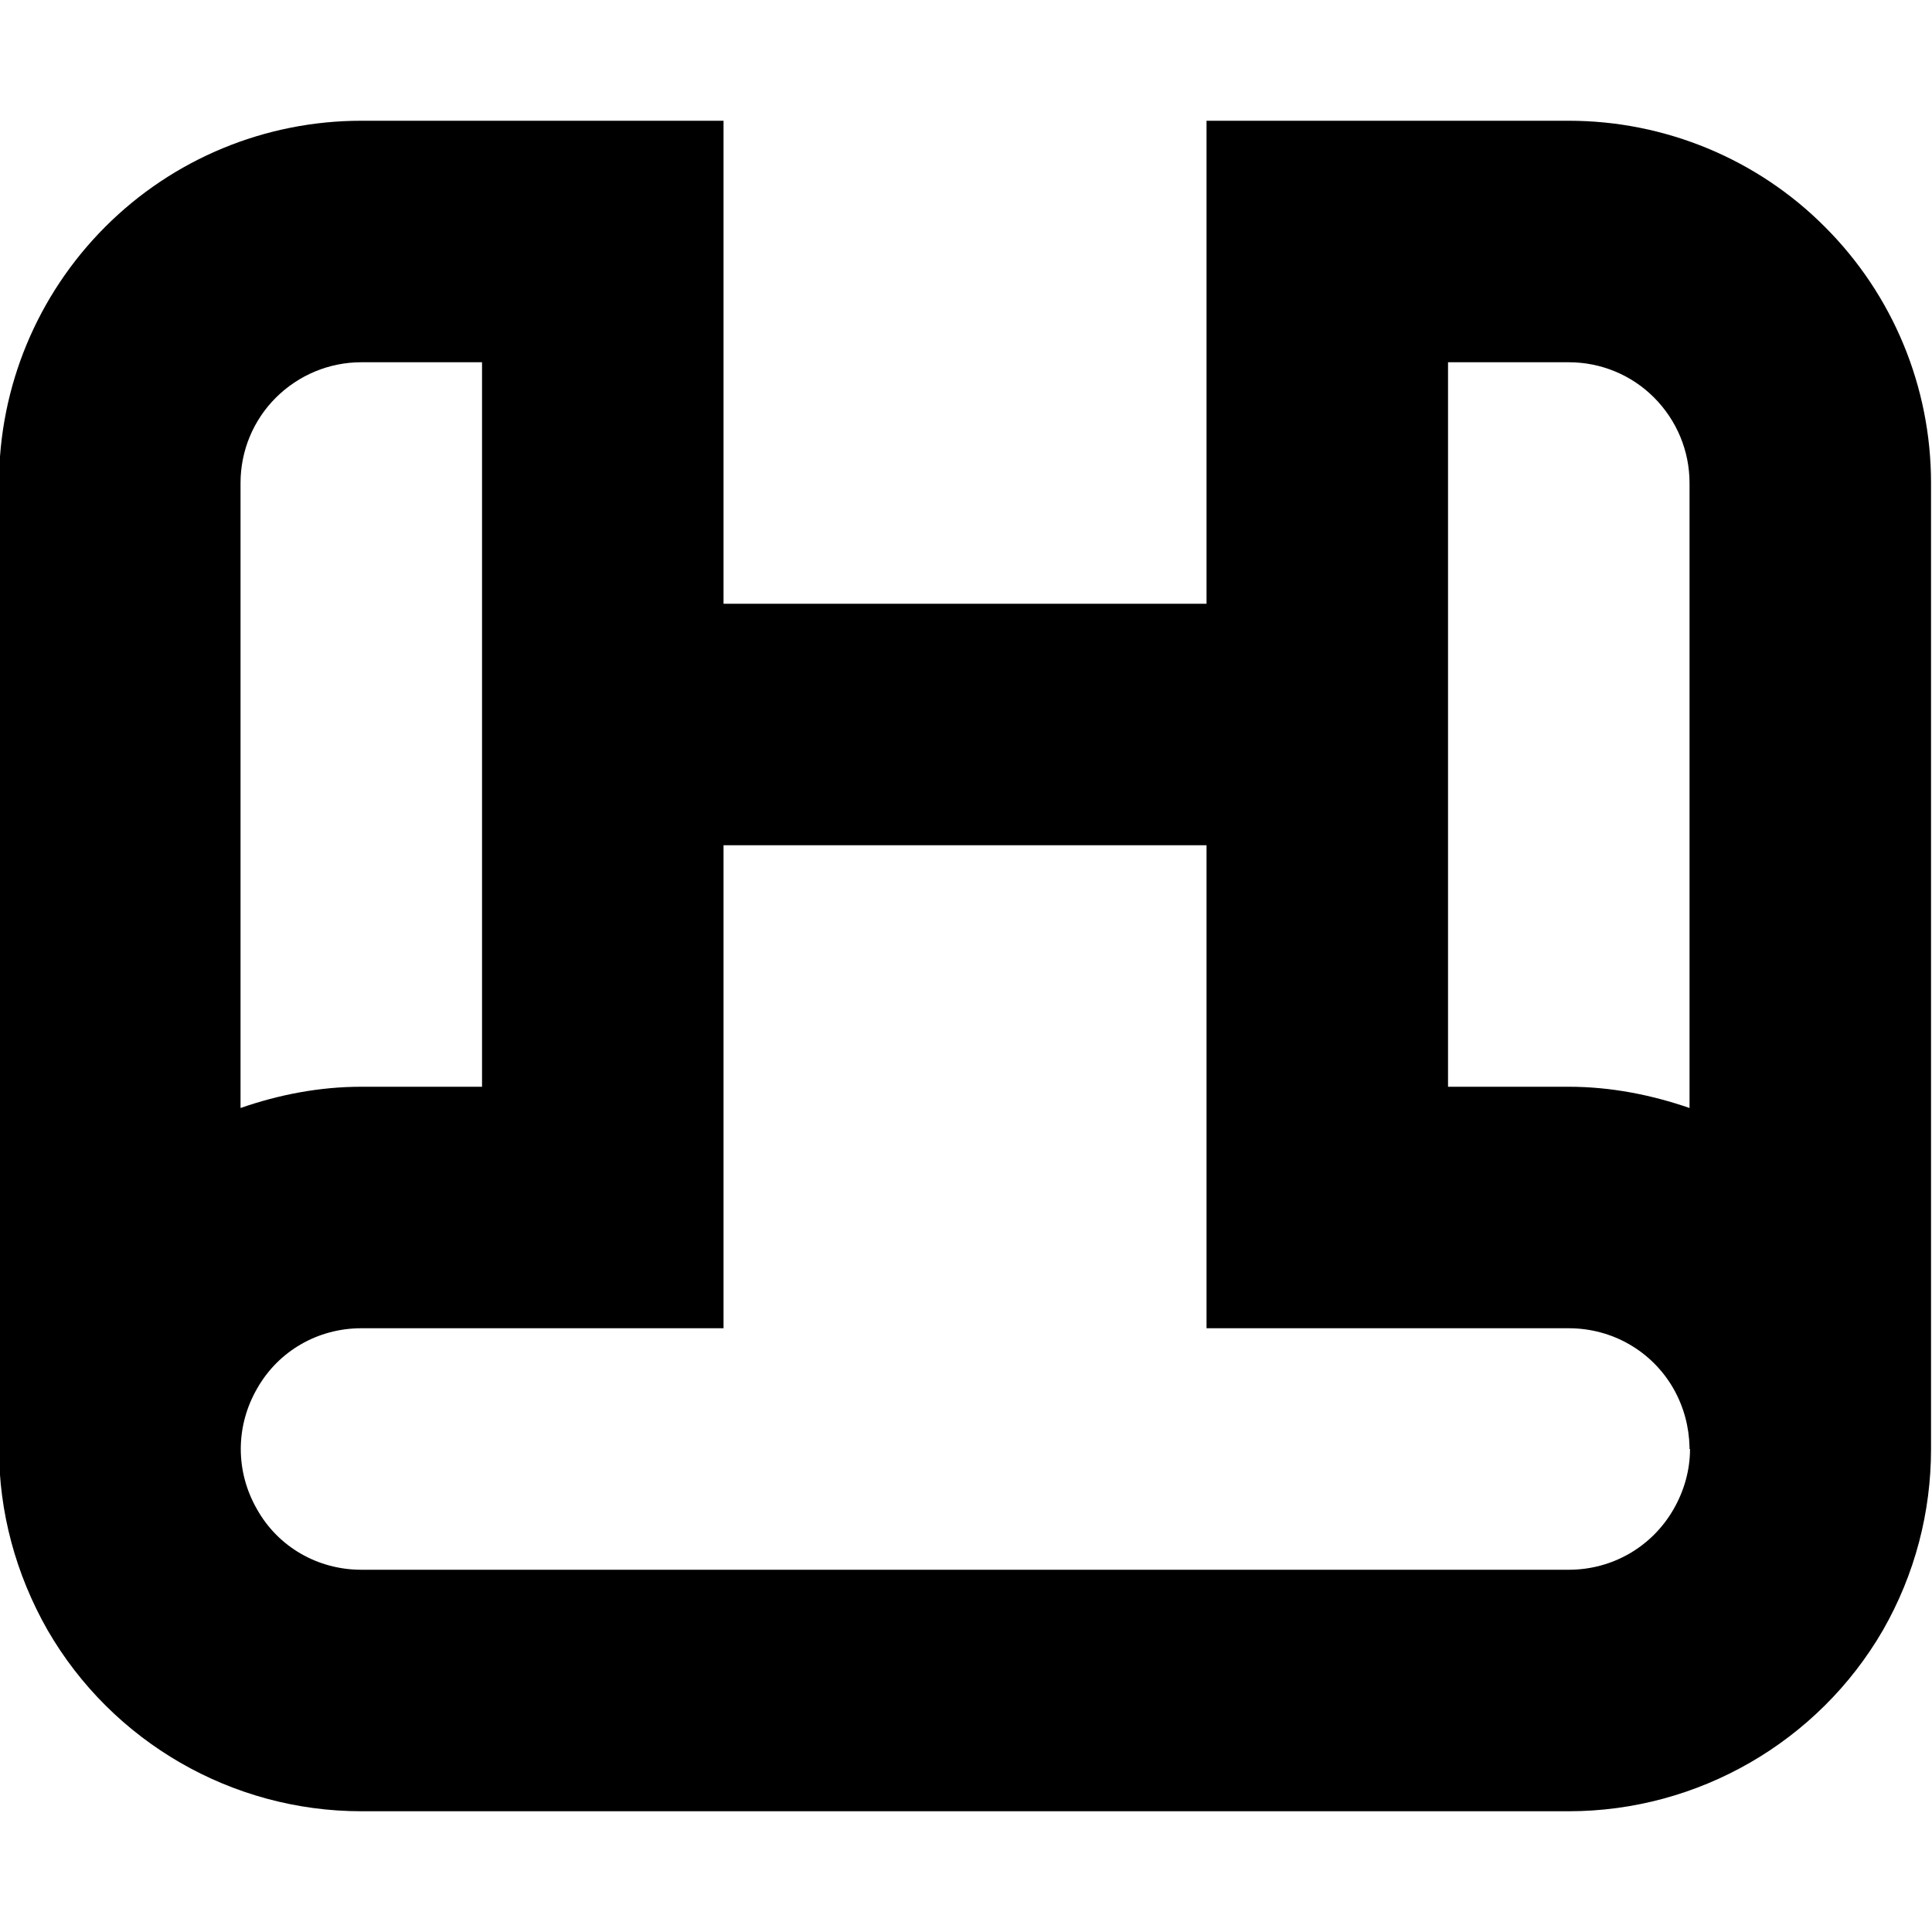 <svg xmlns="http://www.w3.org/2000/svg" height="16px" viewBox="0 0 16 16" width="16px">
    <path d="m 2.992 1 c -0.797 0 -1.559 0.316 -2.121 0.879 s -0.879 1.324 -0.879 2.121 v 8 c 0 0.52 0.137 1.035 0.402 1.5 c 0.535 0.926 1.527 1.5 2.598 1.5 h 10 c 1.07 0 2.066 -0.574 2.602 -1.5 c 0.266 -0.465 0.398 -0.98 0.398 -1.5 v -8 c 0 -0.797 -0.316 -1.559 -0.879 -2.121 c -0.559 -0.562 -1.324 -0.879 -2.121 -0.879 h -3 v 4 h -4 v -4 z m 0 2 h 1 v 6 h -1 c -0.348 0 -0.684 0.066 -1 0.176 v -5.176 c 0 -0.266 0.105 -0.52 0.293 -0.707 s 0.441 -0.293 0.707 -0.293 z m 9 0 h 1 c 0.266 0 0.52 0.105 0.707 0.293 s 0.293 0.441 0.293 0.707 v 5.176 c -0.316 -0.109 -0.652 -0.176 -1 -0.176 h -1 z m -6 4 h 4 v 4 h 3 c 0.359 0 0.688 0.188 0.867 0.5 c 0.086 0.152 0.129 0.316 0.133 0.484 v 0.016 h 0.004 c 0 0.172 -0.047 0.344 -0.137 0.5 c -0.18 0.312 -0.508 0.5 -0.867 0.5 h -10 c -0.359 0 -0.688 -0.188 -0.863 -0.5 c -0.18 -0.312 -0.18 -0.688 0 -1 c 0.176 -0.312 0.504 -0.5 0.863 -0.5 h 3 z m 0 0" fill="currentColor" />
</svg>